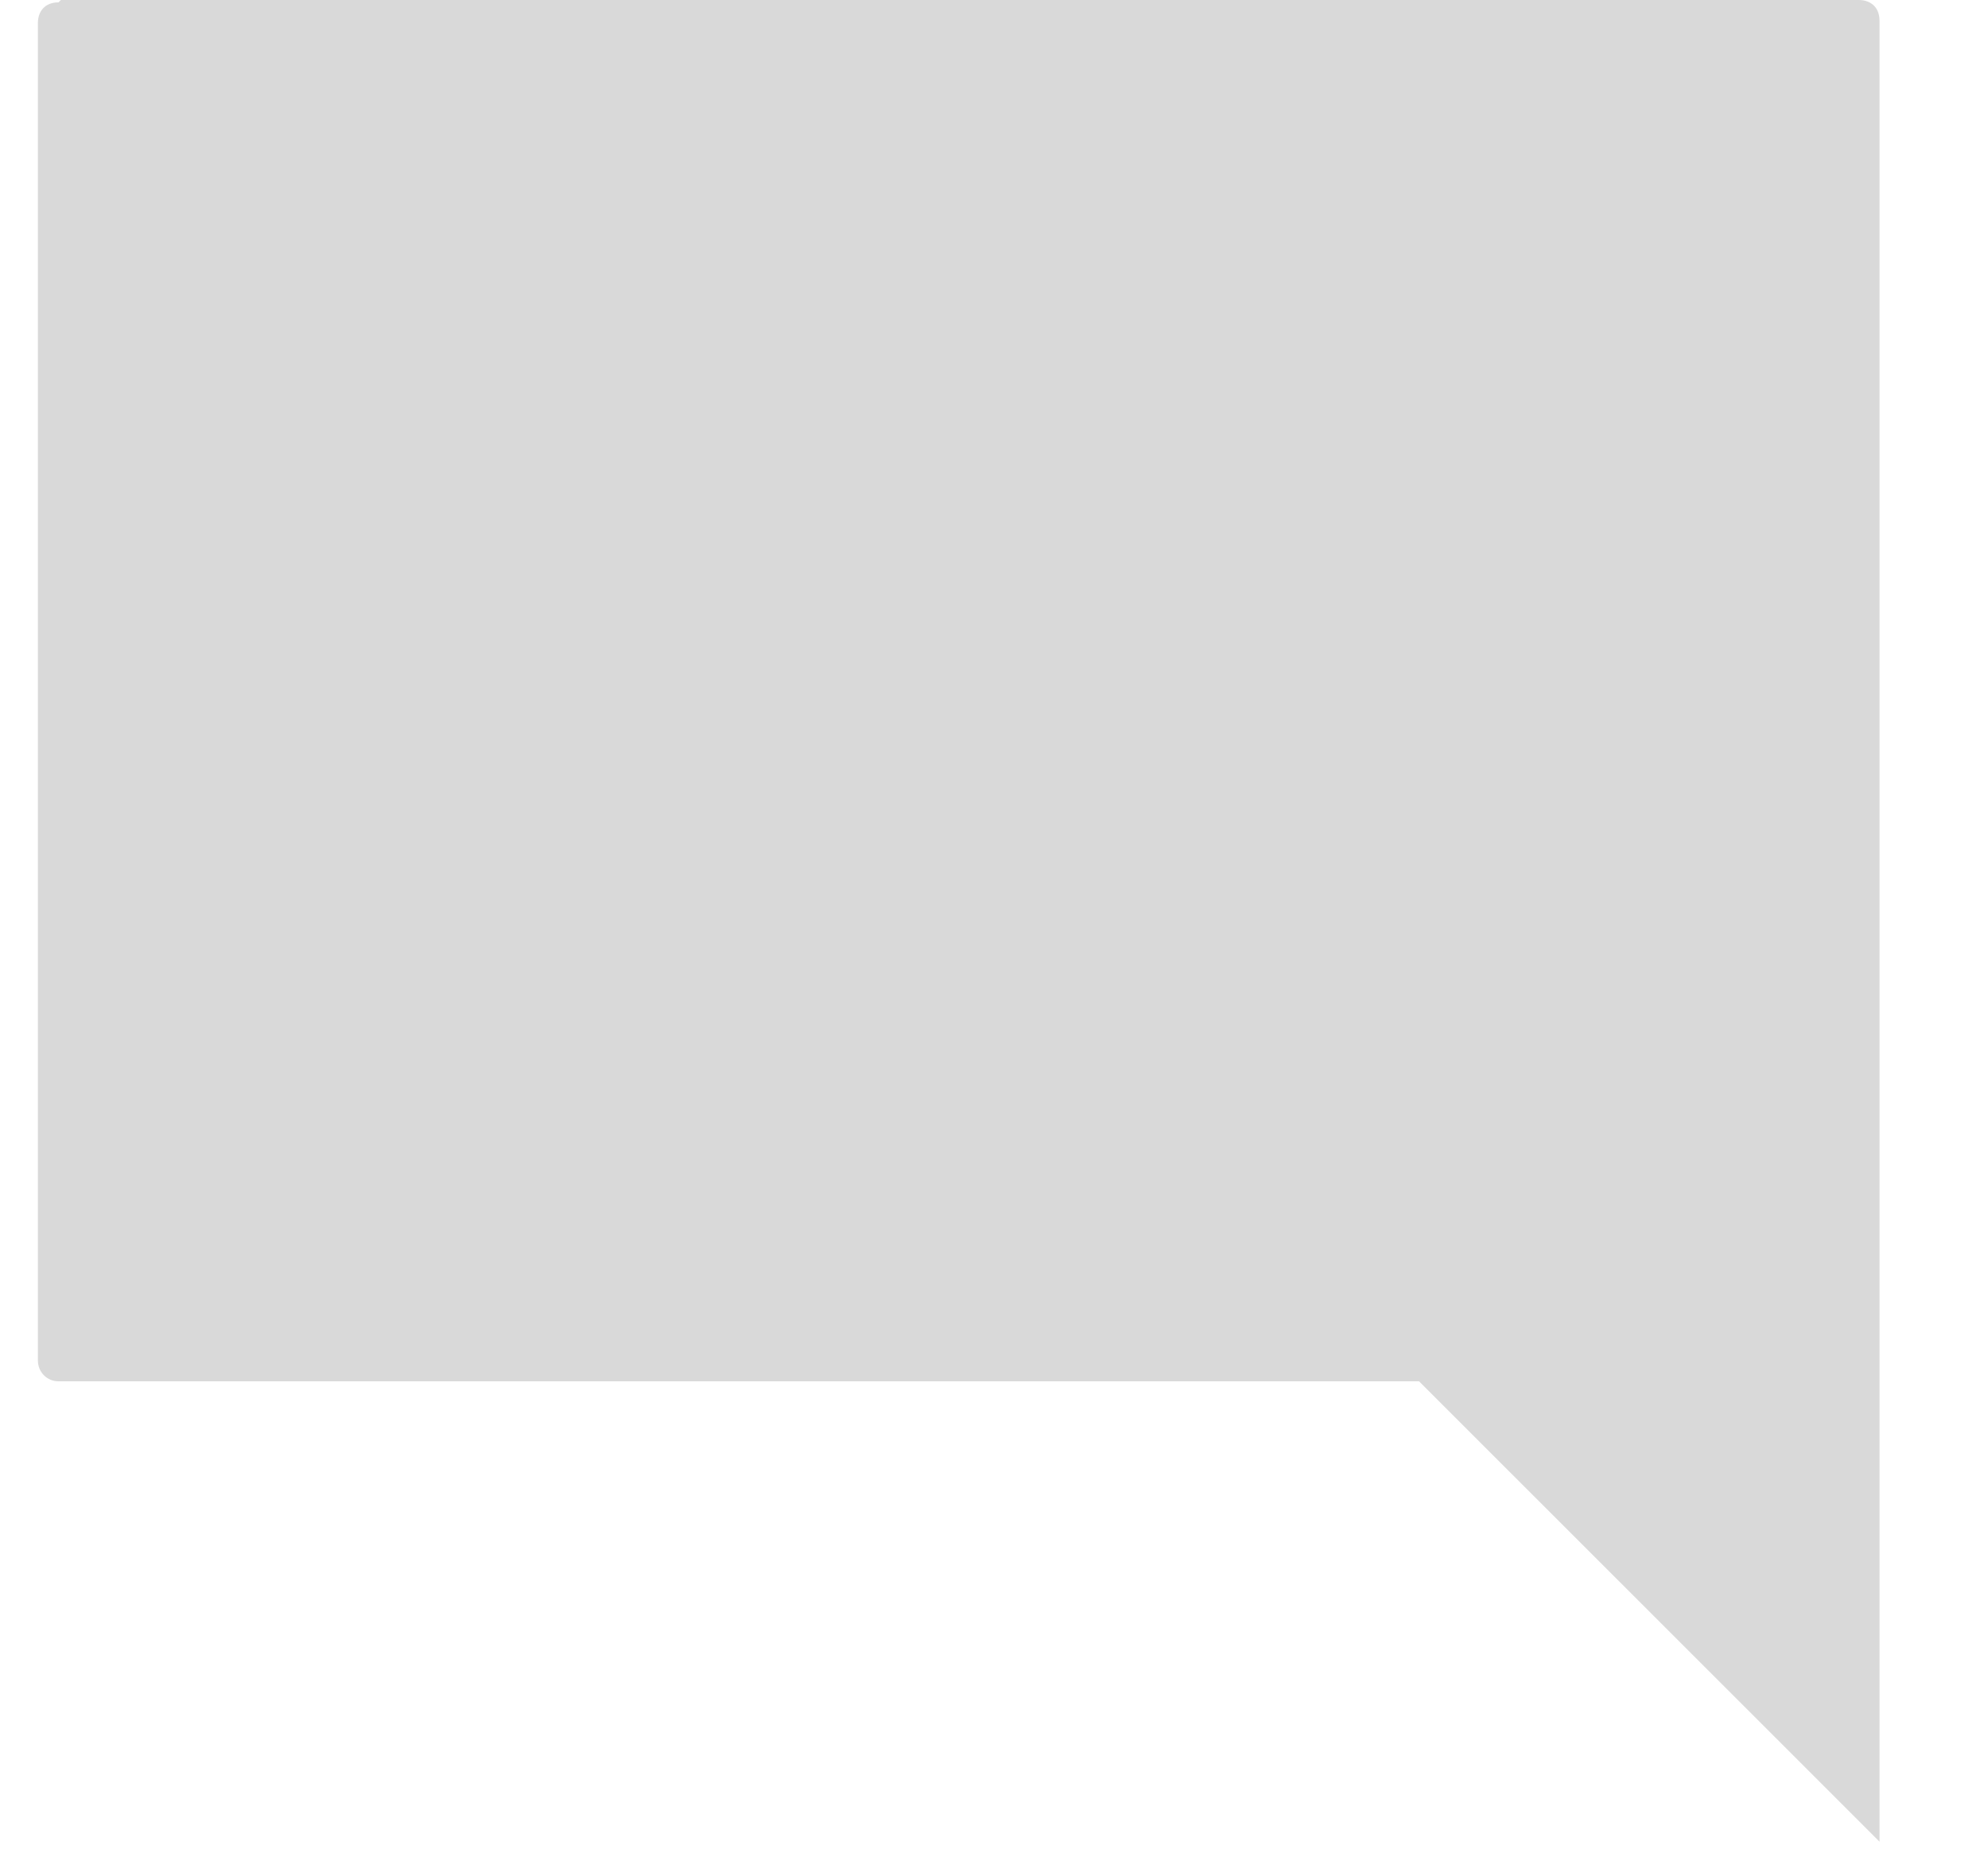 <svg width="16" height="15" viewBox="0 0 16 15" fill="none" xmlns="http://www.w3.org/2000/svg">
<path d="M0.471 0.019C0.36 0.019 0.305 0.093 0.305 0.185V10.95C0.305 11.043 0.379 11.117 0.471 11.117H11.421L15.127 14.822V0.167C15.127 0.056 15.053 0 14.96 0H0.49L0.471 0.019Z" fill="#D9D9D9"/>
</svg>

